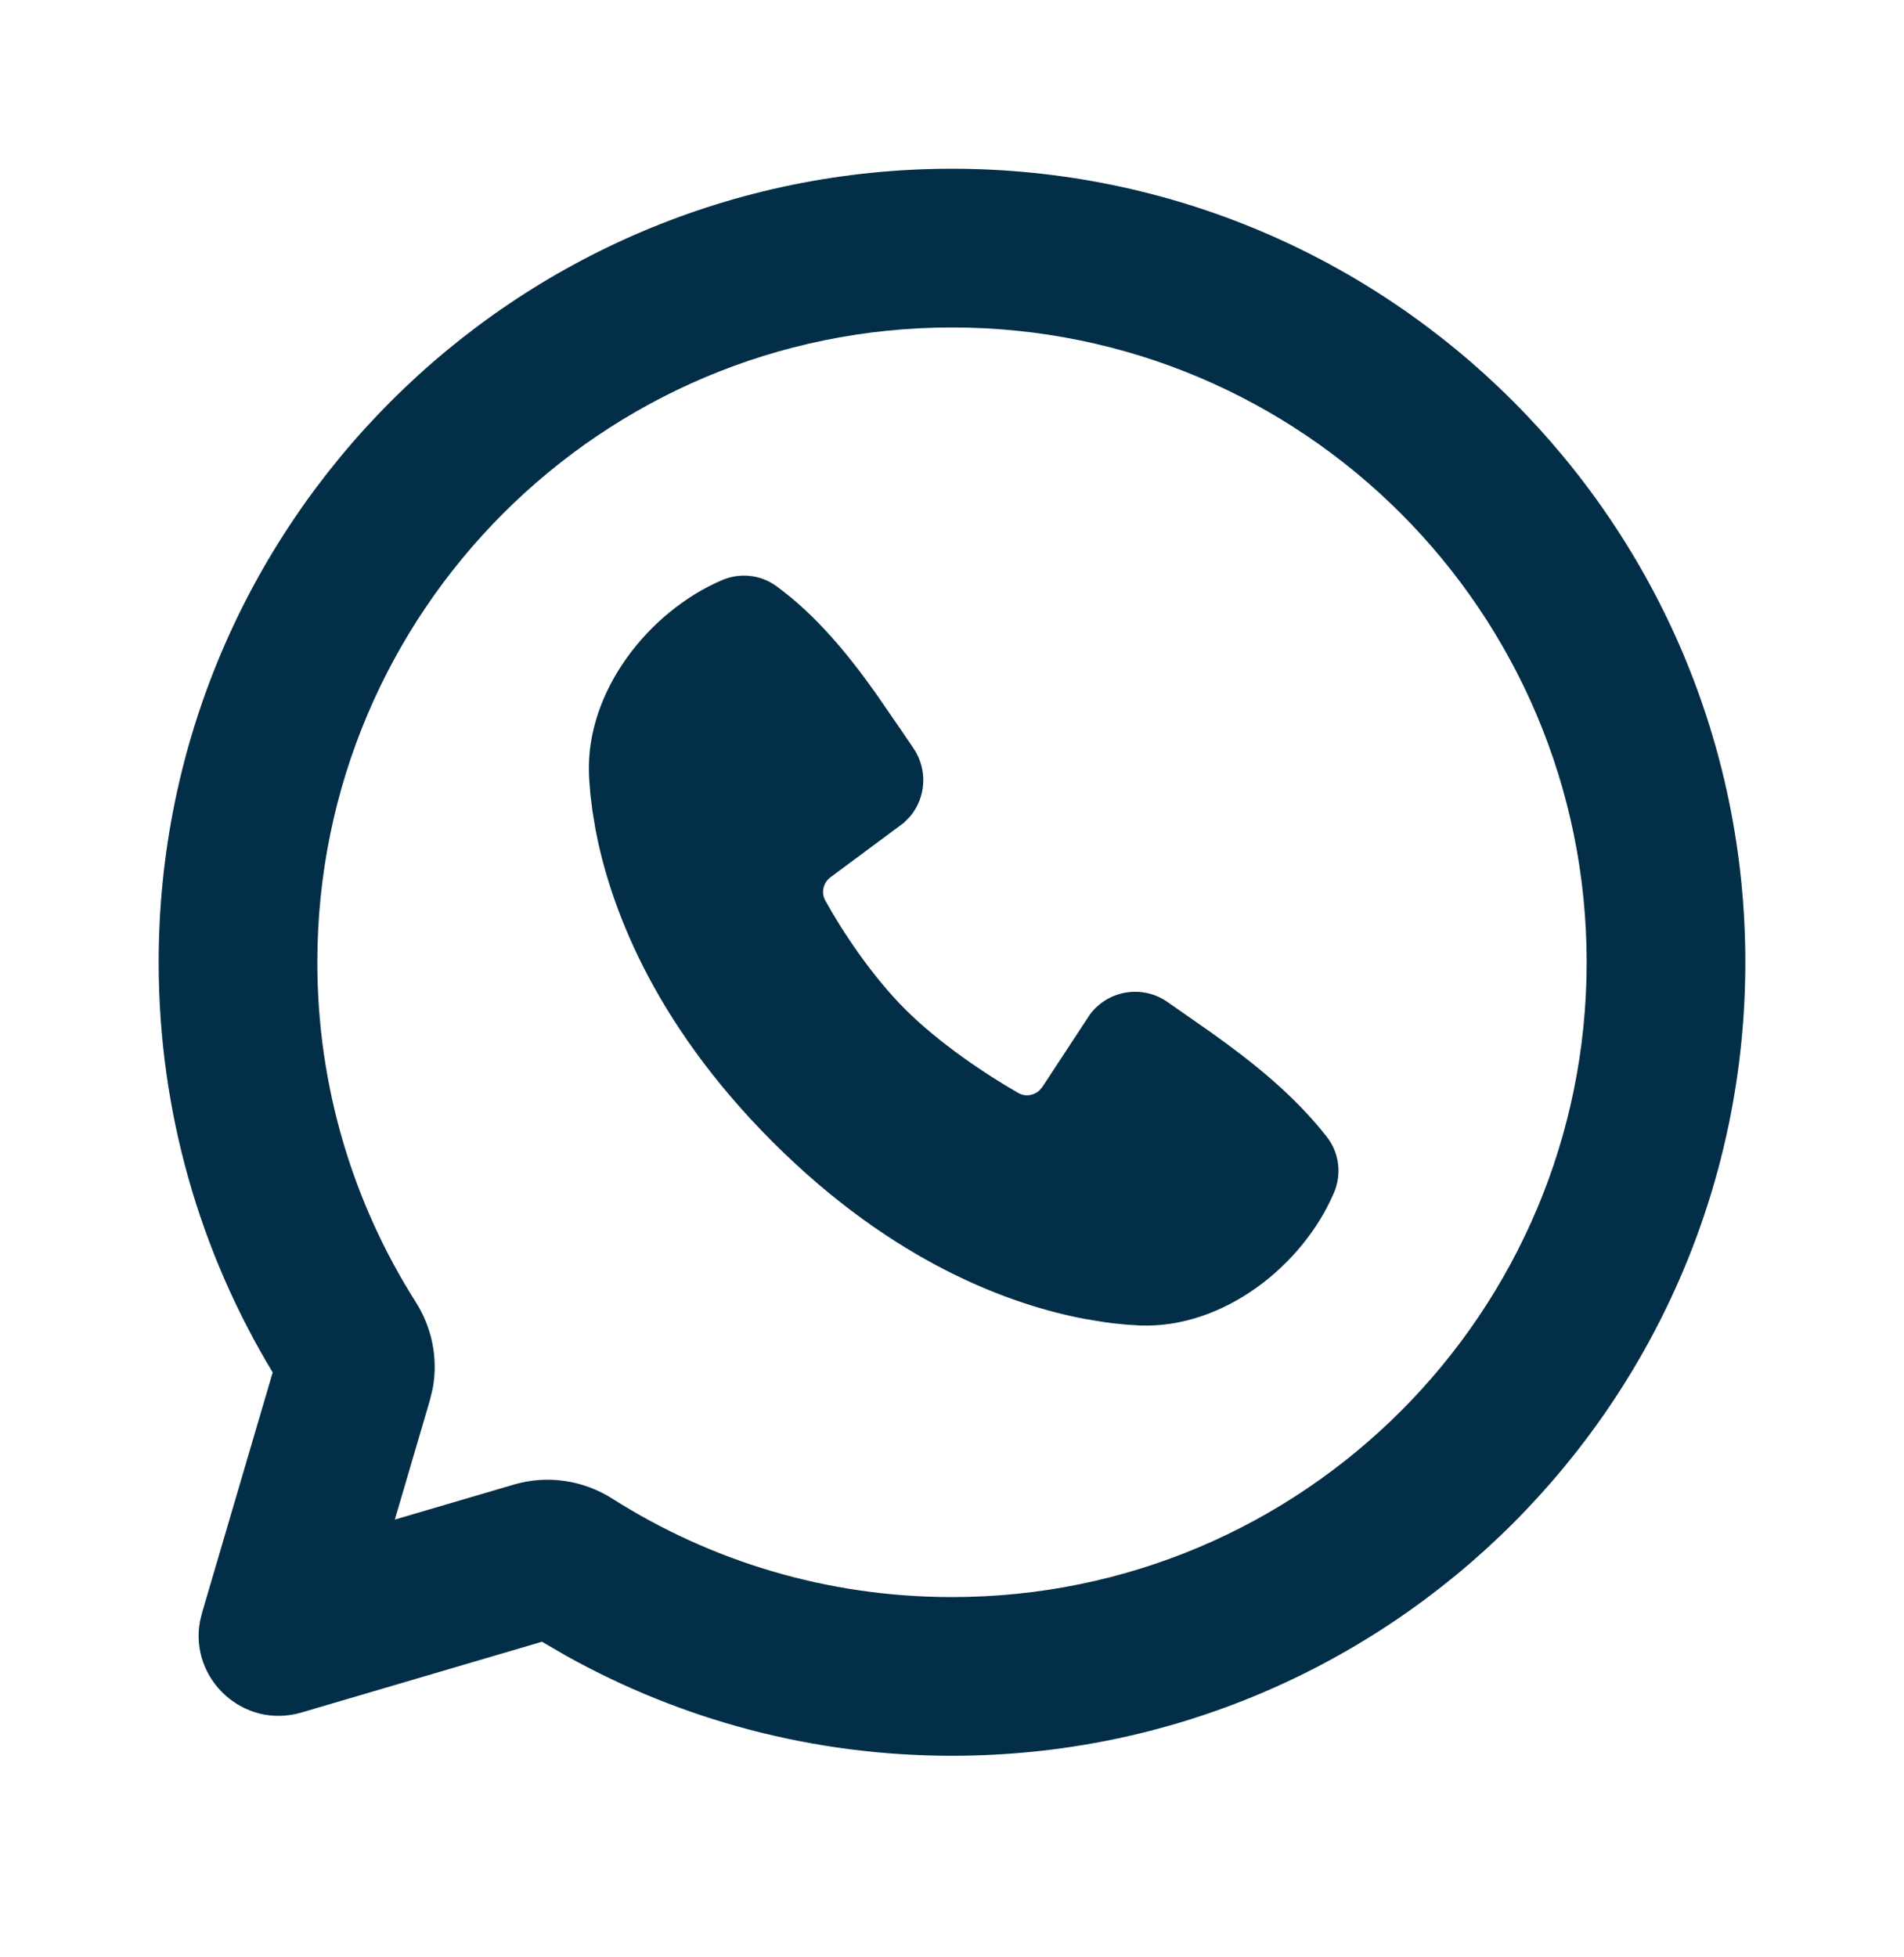 <svg width="36" height="37" viewBox="0 0 36 37" fill="none" xmlns="http://www.w3.org/2000/svg">
<g clip-path="url(#clip0_581_400)">
<path d="M18 3.19C26.284 3.19 33 9.906 33 18.19C33 26.475 26.284 33.19 18 33.19C15.355 33.19 12.866 32.504 10.705 31.3L10.248 31.034L5.7 32.372C4.604 32.694 3.582 31.74 3.78 30.654L3.819 30.491L5.156 25.943C3.788 23.68 3 21.025 3 18.19C3 9.906 9.716 3.19 18 3.19ZM18 6.19C11.373 6.19 6 11.563 6 18.19C6 20.556 6.683 22.757 7.861 24.613C8.159 25.082 8.286 25.658 8.185 26.229L8.127 26.473L7.465 28.725L9.717 28.063C10.366 27.872 11.042 27.989 11.577 28.329C13.434 29.508 15.635 30.19 18 30.19C24.628 30.19 30 24.818 30 18.19C30 11.563 24.628 6.19 18 6.19ZM13.652 10.966C13.976 10.828 14.368 10.853 14.678 11.079C15.435 11.631 16.036 12.372 16.552 13.096L17.042 13.807C17.12 13.922 17.196 14.034 17.271 14.144C17.544 14.544 17.513 15.076 17.203 15.439L17.089 15.554L15.704 16.582C15.567 16.684 15.521 16.87 15.603 17.02C15.917 17.59 16.475 18.439 17.114 19.078C17.753 19.717 18.643 20.312 19.252 20.66C19.384 20.736 19.544 20.712 19.651 20.614L19.709 20.546L20.61 19.174C20.956 18.714 21.601 18.613 22.07 18.938L22.884 19.506C23.694 20.083 24.473 20.704 25.088 21.492C25.331 21.803 25.367 22.209 25.222 22.547C24.628 23.933 23.125 25.113 21.561 25.056L21.323 25.042L21.035 25.014C20.983 25.007 20.929 25 20.874 24.992L20.517 24.933C19.132 24.672 16.909 23.886 14.607 21.584C12.306 19.283 11.52 17.06 11.259 15.675L11.2 15.318L11.162 15.007L11.141 14.743C11.139 14.704 11.137 14.666 11.136 14.631C11.078 13.065 12.265 11.561 13.652 10.966Z" fill="#032E47"/>
</g>
<defs>
<clipPath id="clip0_581_400">
<rect width="36" height="36" fill="white" transform="translate(0 0.19)"/>
</clipPath>
</defs>
</svg>
